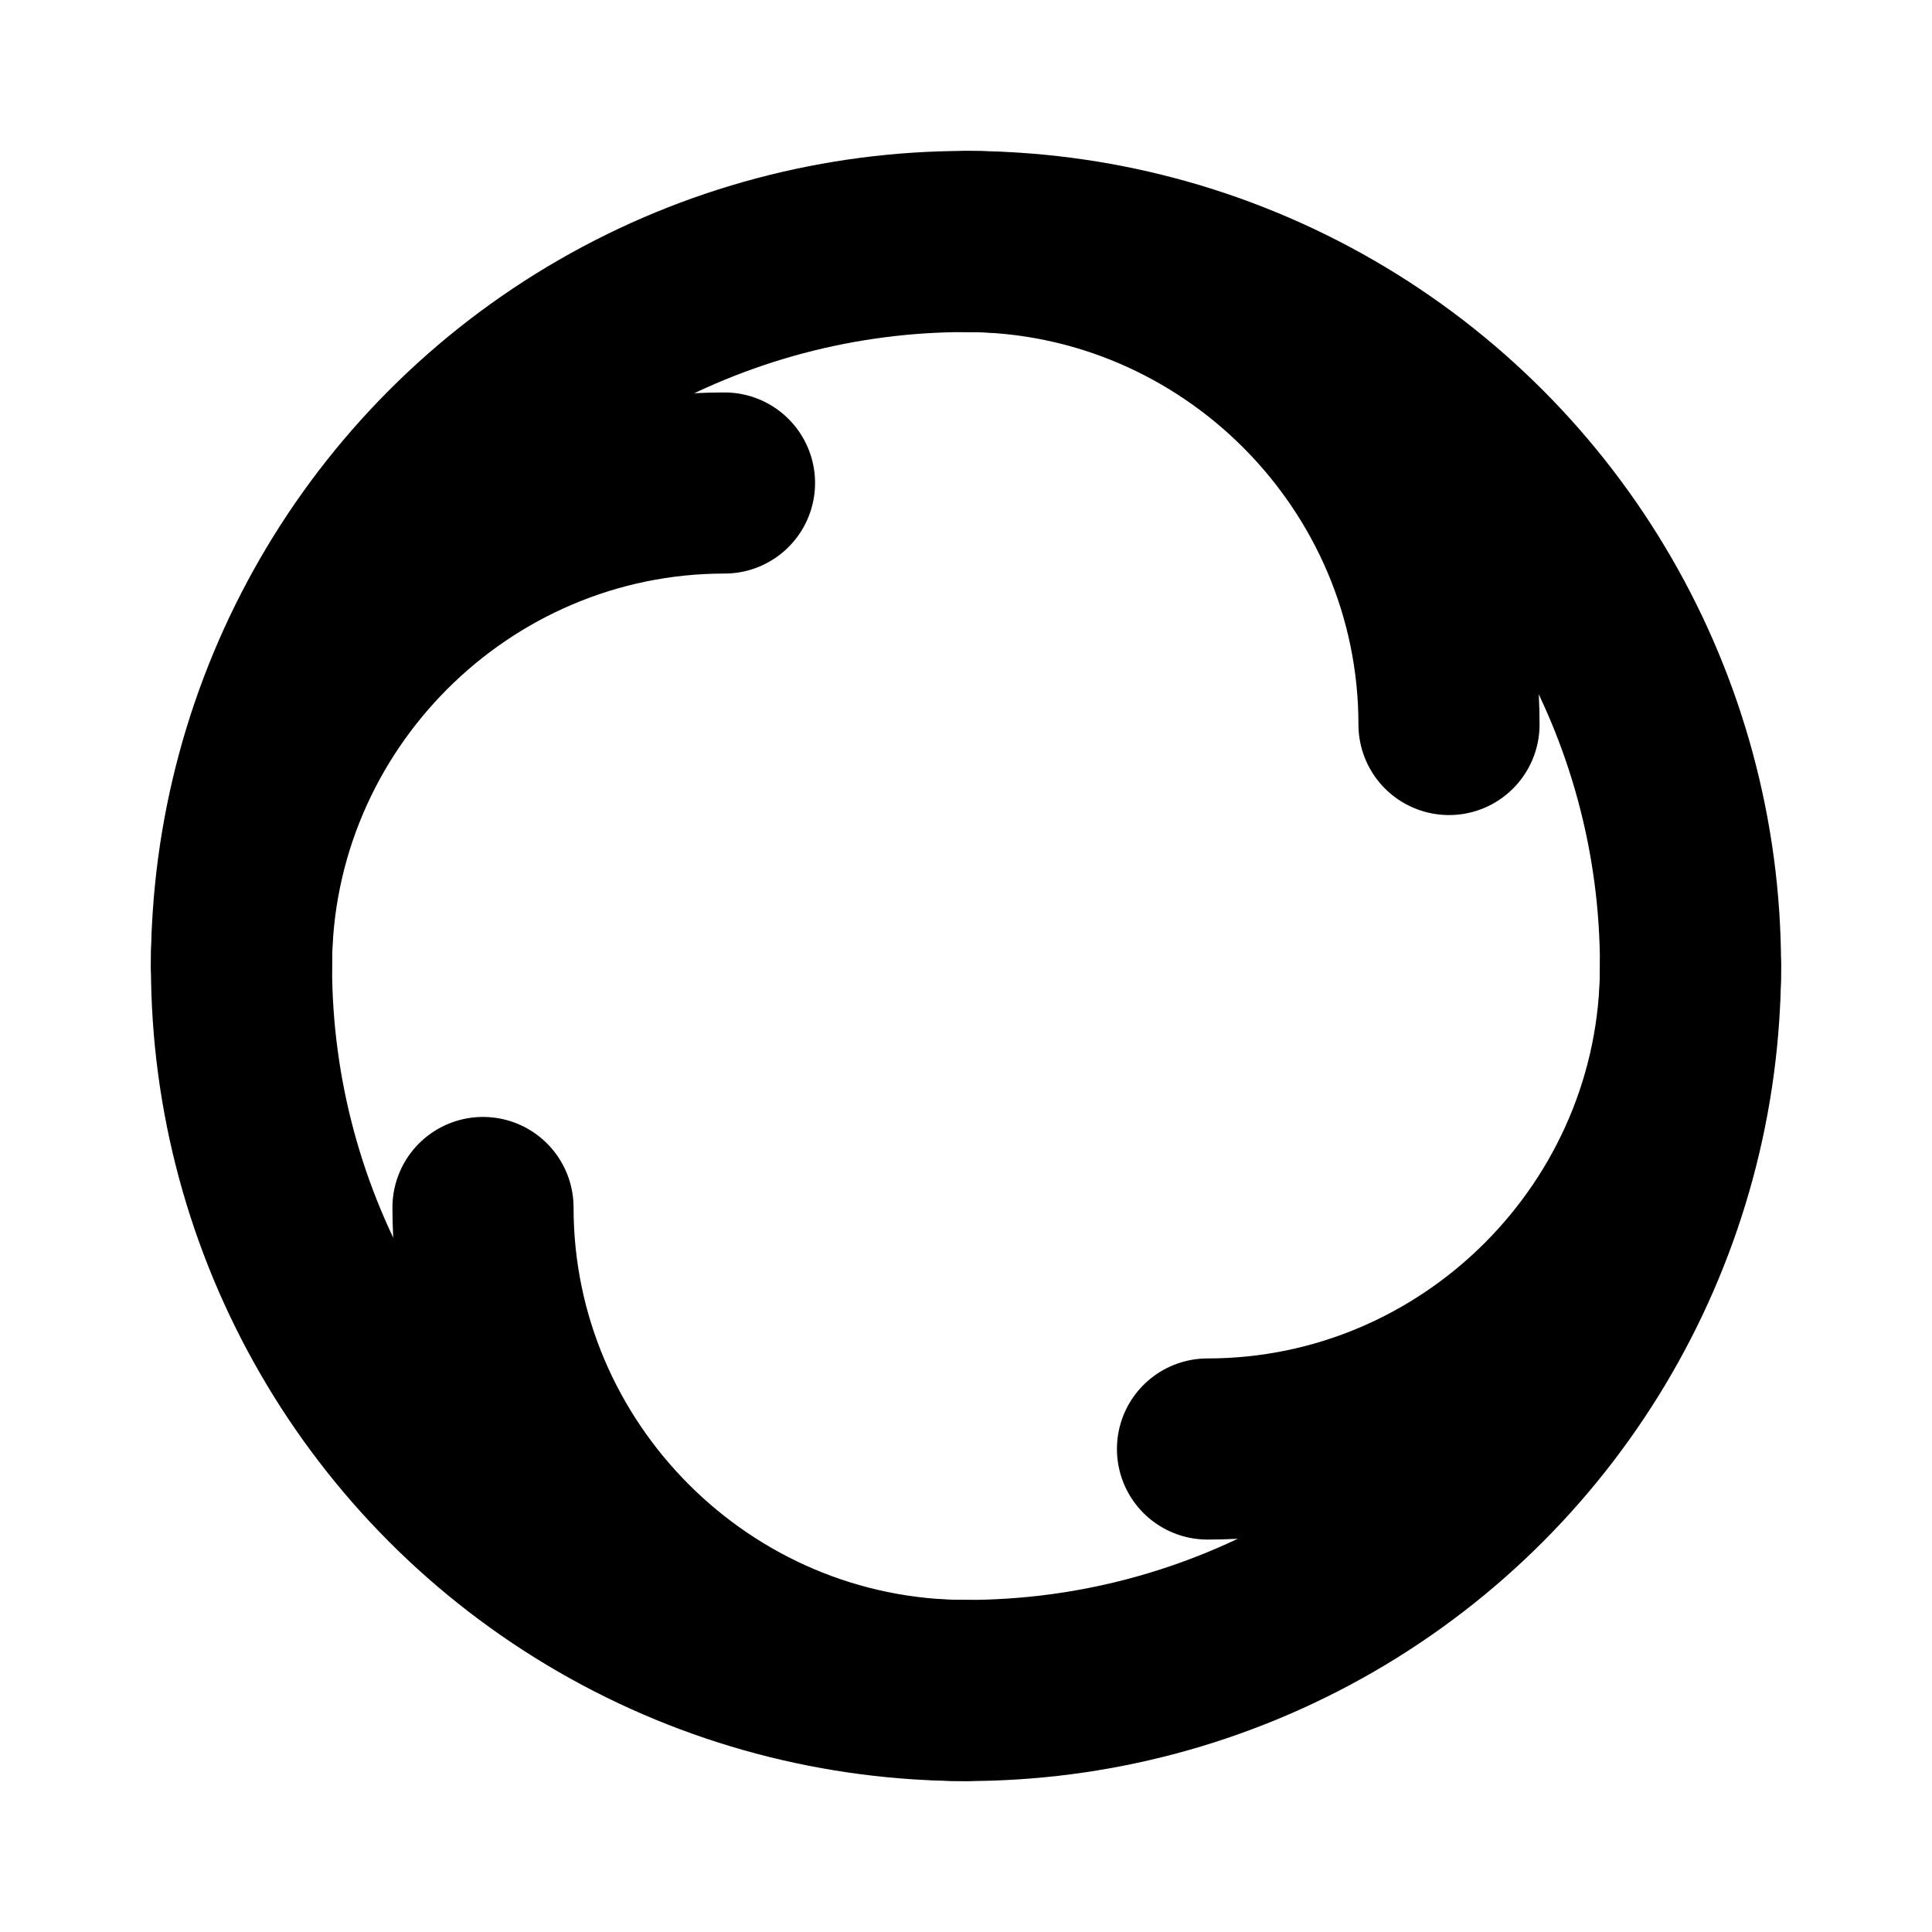 <svg width="16" height="16" viewBox="0 0 16 16" fill="none" xmlns="http://www.w3.org/2000/svg">
<circle cx="8" cy="8" r="6" stroke="currentColor" stroke-width="1.5" stroke-linecap="round" stroke-linejoin="round"/>
<path d="M8 2C10.2 2 12 3.8 12 6" stroke="currentColor" stroke-width="1.5" stroke-linecap="round" stroke-linejoin="round"/>
<path d="M8 14C5.8 14 4 12.2 4 10" stroke="currentColor" stroke-width="1.5" stroke-linecap="round" stroke-linejoin="round"/>
<path d="M2 8C2 5.8 3.8 4 6 4" stroke="currentColor" stroke-width="1.5" stroke-linecap="round" stroke-linejoin="round"/>
<path d="M14 8C14 10.2 12.2 12 10 12" stroke="currentColor" stroke-width="1.5" stroke-linecap="round" stroke-linejoin="round"/>
</svg>
